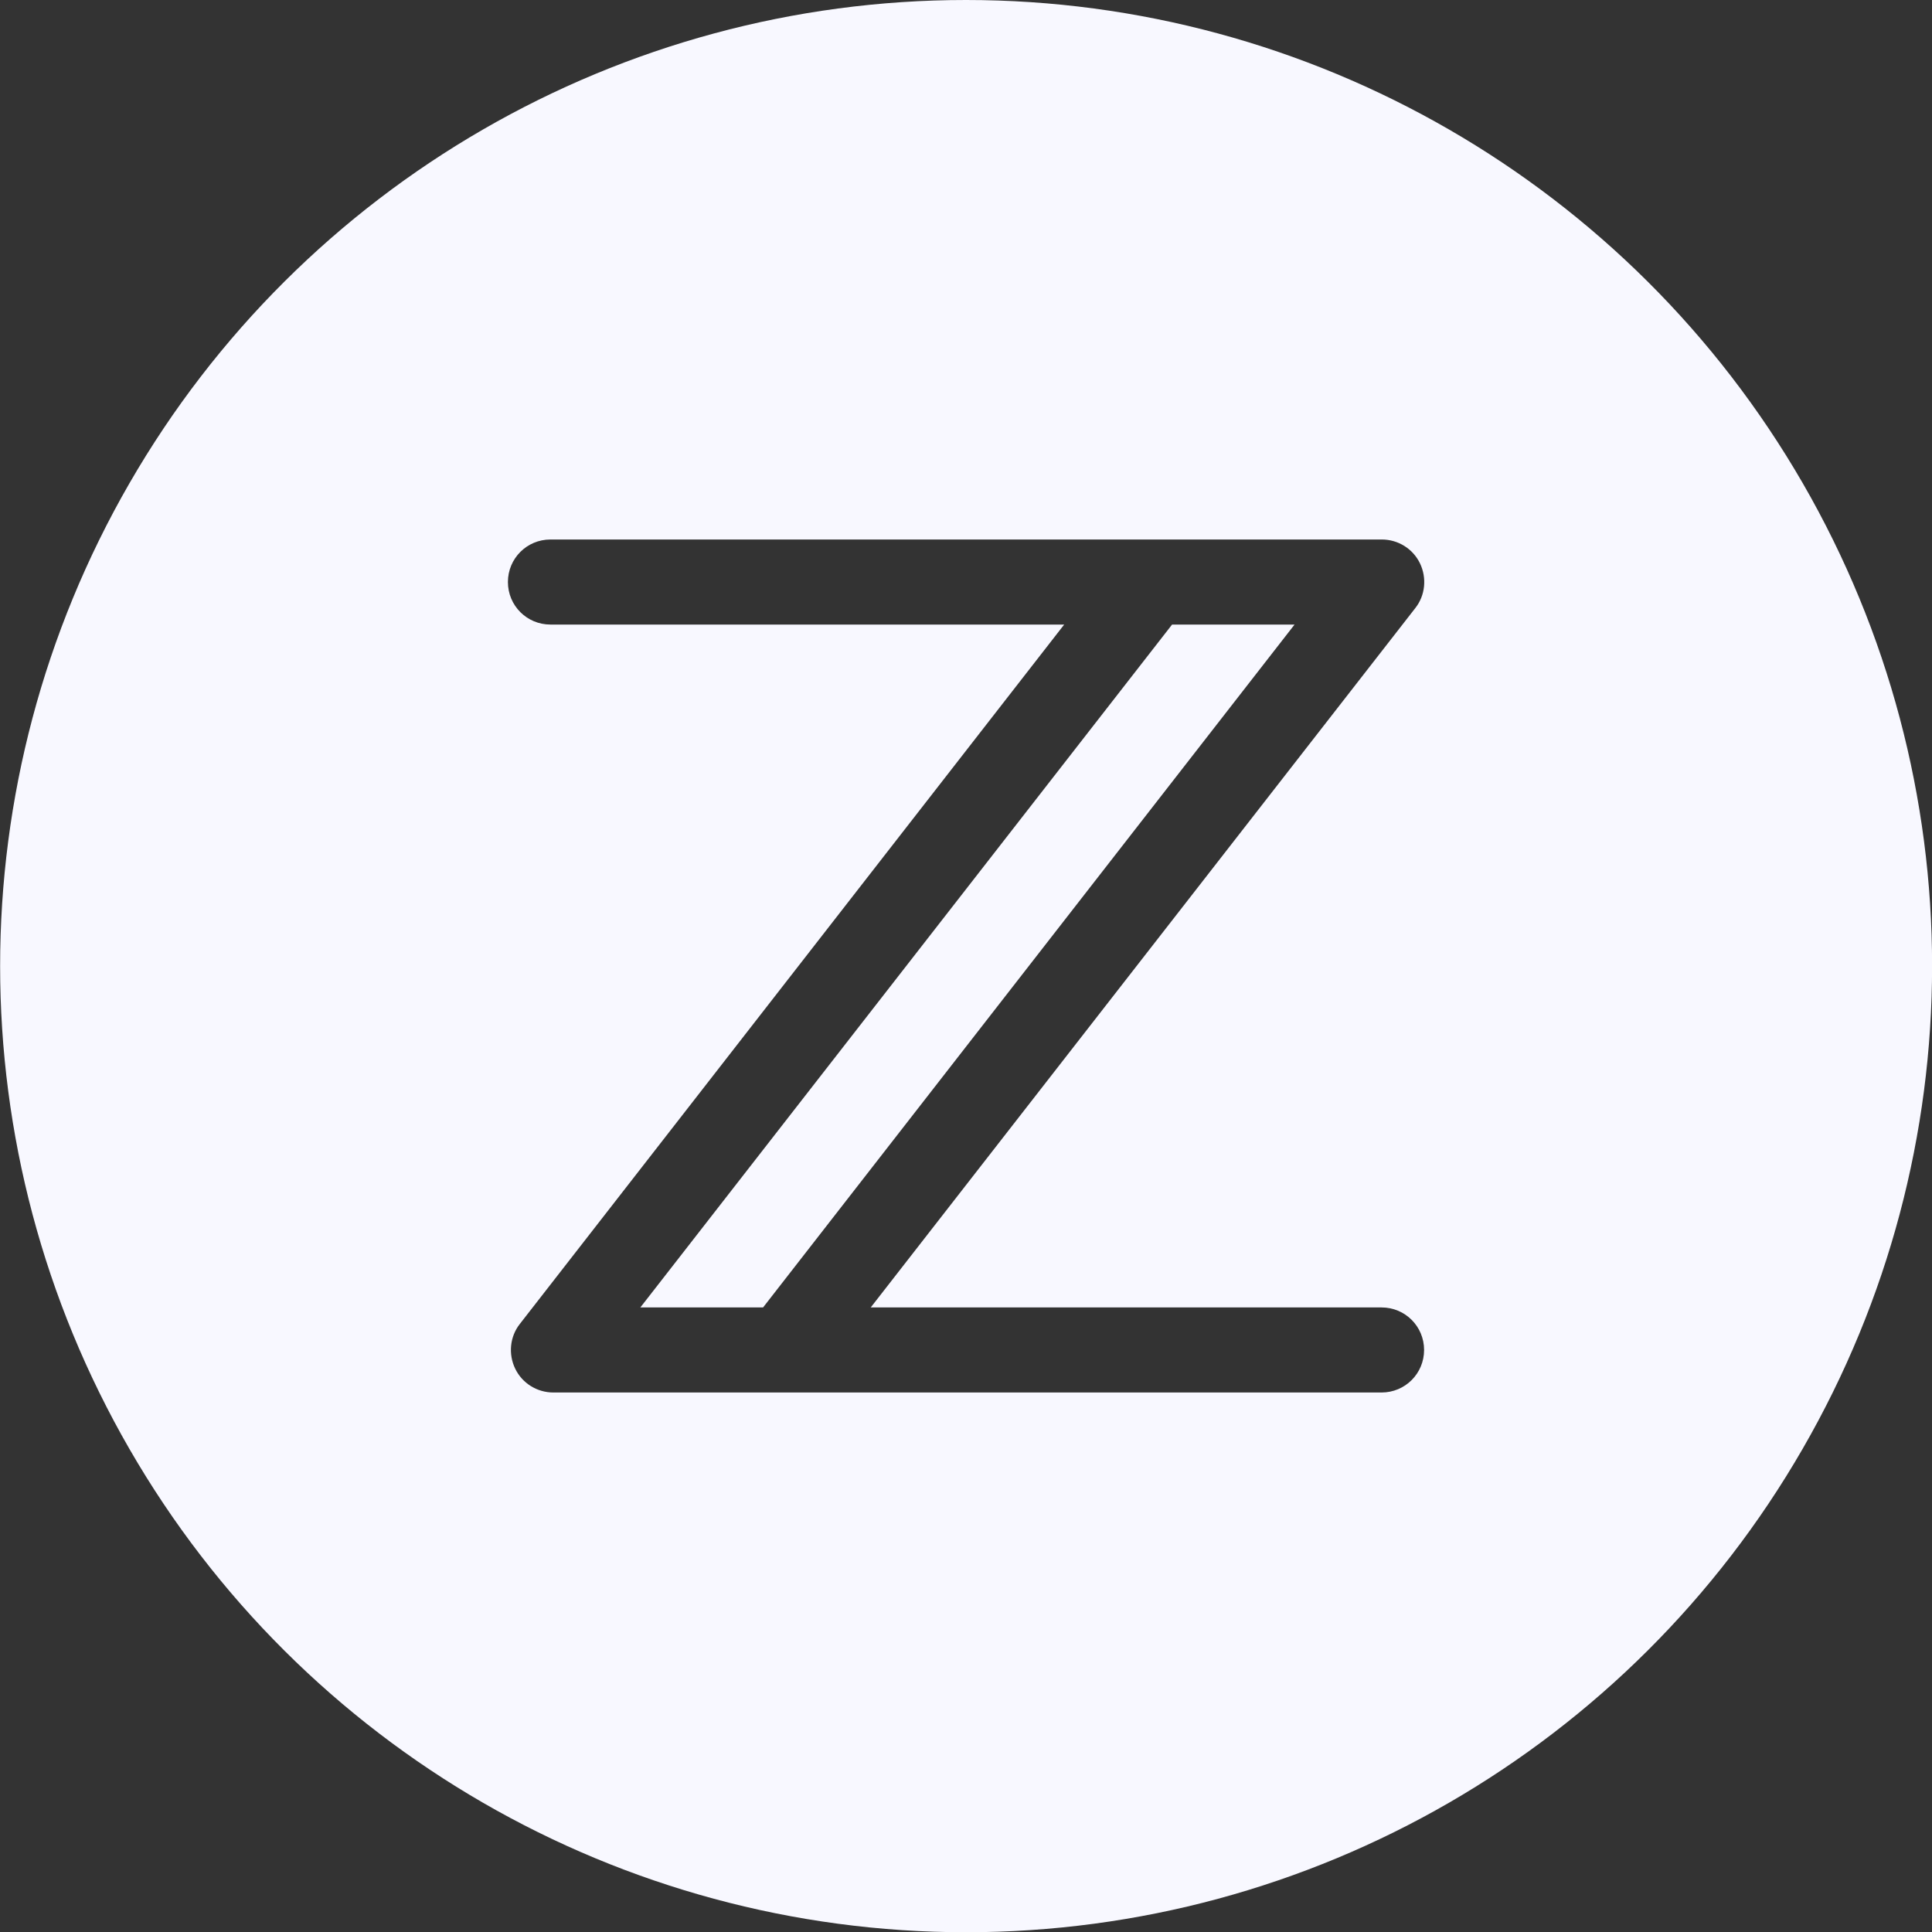 <?xml version="1.0" encoding="utf-8"?>
<!-- Generator: Adobe Illustrator 22.1.0, SVG Export Plug-In . SVG Version: 6.00 Build 0)  -->
<svg version="1.1" id="Layer_1" xmlns="http://www.w3.org/2000/svg" xmlns:xlink="http://www.w3.org/1999/xlink" x="0px" y="0px"
	 viewBox="0 0 795 795" style="enable-background:new 0 0 795 795;" xml:space="preserve">
<rect x="0" y="0" width="795" height="795" fill="#333333" stroke="none"/>
<g>
	<g>
		<polygon points="482.3,257 263.5,538 314,538 532.7,257 		" fill="#f8f8ff"/>
	</g>
	<g>
		<path d="M741.8,198.8L741.8,198.8C670.7,75.8,539.5,0,397.5,0h0c-142,0-273.2,75.8-344.2,198.8l0,0c-71,123-71,274.5,0,397.5l0,0
			c71,123,202.2,198.8,344.2,198.8h0c142,0,273.2-75.8,344.2-198.8l0,0C812.8,473.3,812.8,321.7,741.8,198.8z M568.5,573h-94.8
			H322.5h-94.8c-6.7,0-12.8-3.8-15.7-9.8c-2.9-6-2.2-13.2,1.9-18.4l224-287.8H321.3h-94.8c-9.7,0-17.5-7.8-17.5-17.5
			s7.8-17.5,17.5-17.5h94.8h152.5h94.8c6.7,0,12.8,3.8,15.7,9.8c2.9,6,2.2,13.2-1.9,18.4L358.3,538h115.4h94.8
			c9.7,0,17.5,7.8,17.5,17.5S578.2,573,568.5,573z" fill="#f8f8ff"/>
	</g>
</g>
</svg>
